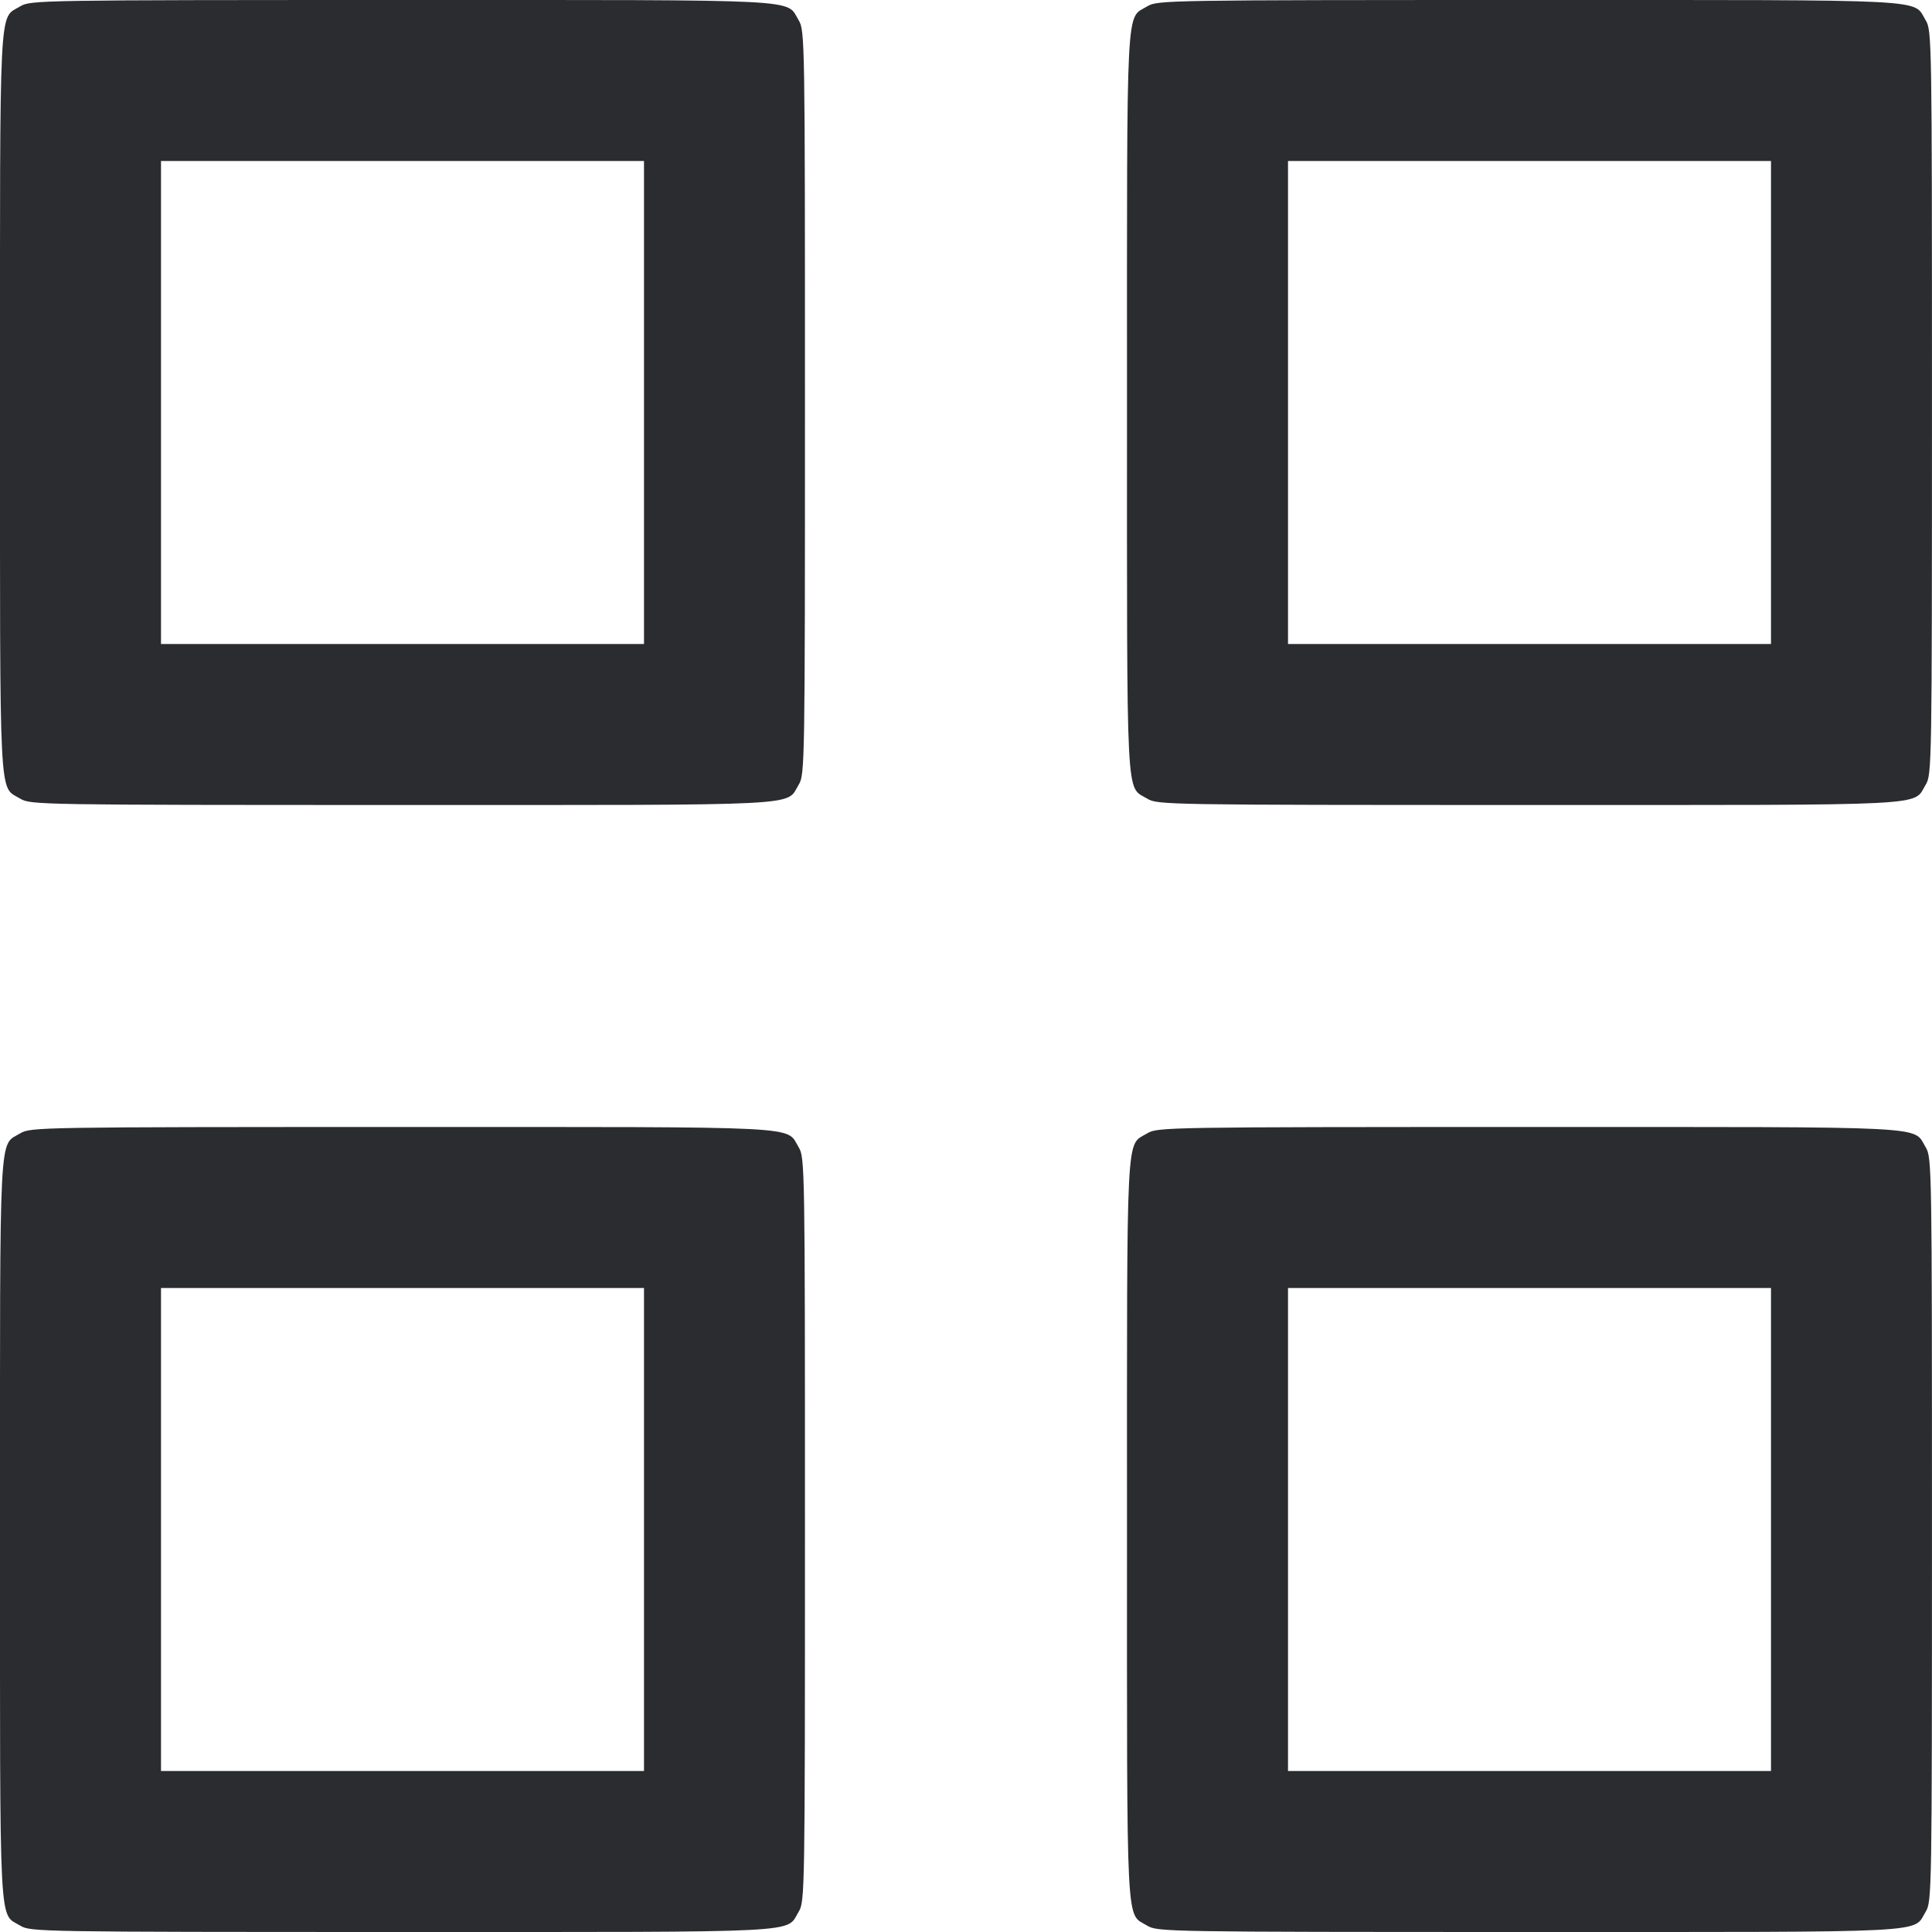 <svg width="48" height="48" viewBox="0 0 48 48" fill="none" xmlns="http://www.w3.org/2000/svg"><path d="M0.504 0.157 C -0.033 0.484,-0.000 -0.167,0.000 10.000 C 0.000 20.167,-0.033 19.516,0.504 19.843 C 0.754 19.996,0.977 19.999,9.984 20.000 C 20.169 20.000,19.516 20.033,19.843 19.496 C 19.996 19.246,19.999 19.024,19.999 10.000 C 19.999 0.976,19.996 0.754,19.843 0.504 C 19.516 -0.033,20.169 -0.000,9.984 0.000 C 0.977 0.001,0.754 0.004,0.504 0.157 M28.504 0.157 C 27.967 0.484,28.000 -0.167,28.000 10.000 C 28.000 20.167,27.967 19.516,28.504 19.843 C 28.754 19.996,28.977 19.999,37.984 20.000 C 48.169 20.000,47.516 20.033,47.843 19.496 C 47.996 19.246,47.999 19.024,47.999 10.000 C 47.999 0.976,47.996 0.754,47.843 0.504 C 47.516 -0.033,48.169 -0.000,37.984 0.000 C 28.977 0.001,28.754 0.004,28.504 0.157 M16.000 10.000 L 16.000 16.000 10.000 16.000 L 4.000 16.000 4.000 10.000 L 4.000 4.000 10.000 4.000 L 16.000 4.000 16.000 10.000 M44.000 10.000 L 44.000 16.000 38.000 16.000 L 32.000 16.000 32.000 10.000 L 32.000 4.000 38.000 4.000 L 44.000 4.000 44.000 10.000 M0.504 28.157 C -0.033 28.484,-0.000 27.833,0.000 38.000 C 0.000 48.167,-0.033 47.516,0.504 47.843 C 0.754 47.996,0.977 47.999,9.984 48.000 C 20.169 48.000,19.516 48.033,19.843 47.496 C 19.996 47.246,19.999 47.024,19.999 38.000 C 19.999 28.976,19.996 28.754,19.843 28.504 C 19.516 27.967,20.169 28.000,9.984 28.000 C 0.977 28.001,0.754 28.004,0.504 28.157 M28.504 28.157 C 27.967 28.484,28.000 27.833,28.000 38.000 C 28.000 48.167,27.967 47.516,28.504 47.843 C 28.754 47.996,28.977 47.999,37.984 48.000 C 48.169 48.000,47.516 48.033,47.843 47.496 C 47.996 47.246,47.999 47.024,47.999 38.000 C 47.999 28.976,47.996 28.754,47.843 28.504 C 47.516 27.967,48.169 28.000,37.984 28.000 C 28.977 28.001,28.754 28.004,28.504 28.157 M16.000 38.000 L 16.000 44.000 10.000 44.000 L 4.000 44.000 4.000 38.000 L 4.000 32.000 10.000 32.000 L 16.000 32.000 16.000 38.000 M44.000 38.000 L 44.000 44.000 38.000 44.000 L 32.000 44.000 32.000 38.000 L 32.000 32.000 38.000 32.000 L 44.000 32.000 44.000 38.000 " fill="#2B2C30" stroke="none" fill-rule="evenodd"></path></svg>
